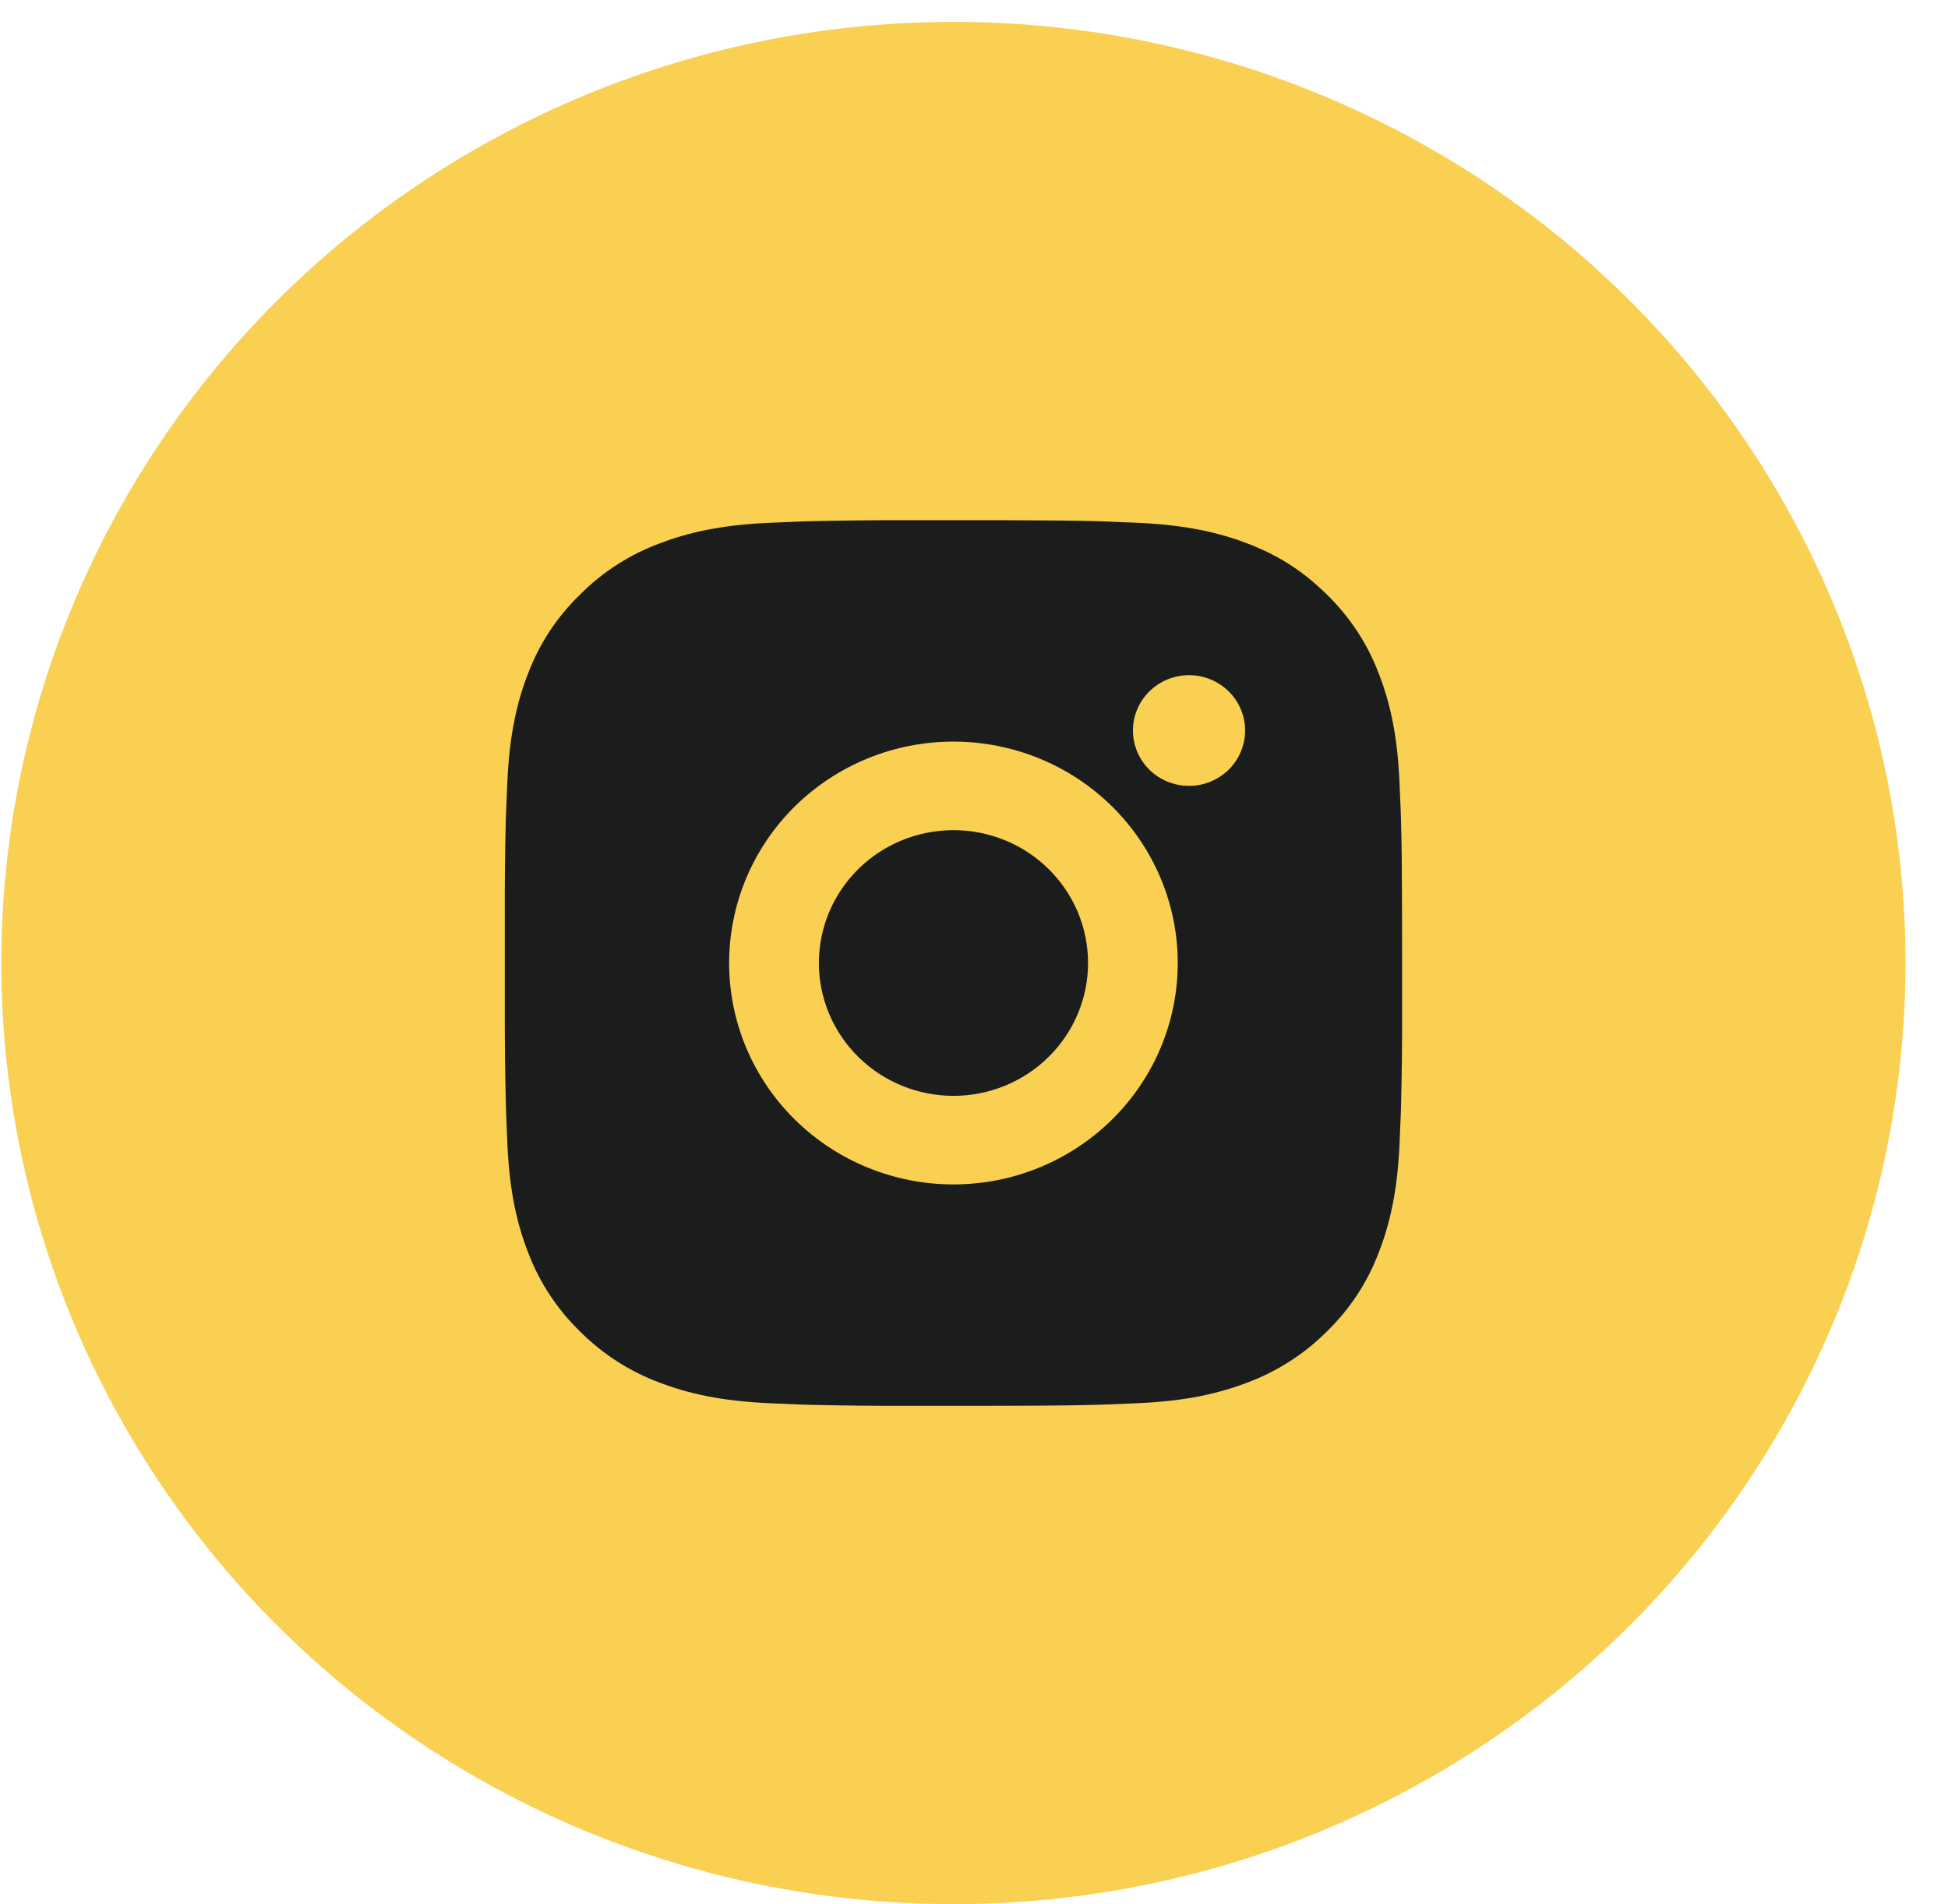 <svg width="44" height="43" viewBox="0 0 44 43" fill="none" xmlns="http://www.w3.org/2000/svg">
<ellipse cx="21.535" cy="21.747" rx="21.505" ry="21.253" fill="#F9D052"/>
<path d="M22.577 11.747C23.717 11.75 24.296 11.756 24.796 11.77L24.992 11.777C25.219 11.785 25.443 11.795 25.714 11.807C26.792 11.857 27.528 12.025 28.173 12.272C28.842 12.526 29.405 12.87 29.969 13.425C30.484 13.925 30.883 14.529 31.137 15.197C31.388 15.834 31.558 16.56 31.609 17.625C31.621 17.891 31.631 18.112 31.639 18.337L31.645 18.531C31.66 19.023 31.666 19.594 31.668 20.719L31.669 21.465V22.775C31.672 23.504 31.664 24.233 31.646 24.963L31.64 25.157C31.632 25.382 31.622 25.603 31.61 25.869C31.559 26.934 31.387 27.659 31.137 28.297C30.884 28.964 30.485 29.569 29.969 30.069C29.462 30.577 28.849 30.97 28.173 31.222C27.528 31.469 26.792 31.637 25.714 31.687C25.473 31.698 25.233 31.708 24.992 31.717L24.796 31.723C24.296 31.737 23.717 31.744 22.577 31.746L21.821 31.747H20.495C19.755 31.749 19.016 31.741 18.276 31.724L18.08 31.718C17.839 31.709 17.599 31.698 17.358 31.687C16.28 31.637 15.544 31.469 14.898 31.222C14.222 30.971 13.609 30.577 13.103 30.069C12.587 29.569 12.188 28.964 11.934 28.297C11.683 27.66 11.513 26.934 11.462 25.869C11.451 25.631 11.441 25.394 11.432 25.157L11.427 24.963C11.408 24.233 11.4 23.504 11.402 22.775V20.719C11.399 19.989 11.406 19.26 11.424 18.531L11.431 18.337C11.439 18.112 11.449 17.891 11.461 17.625C11.512 16.56 11.682 15.835 11.933 15.197C12.187 14.528 12.587 13.924 13.104 13.425C13.61 12.916 14.222 12.523 14.898 12.272C15.544 12.025 16.279 11.857 17.358 11.807C17.628 11.795 17.853 11.785 18.08 11.777L18.276 11.771C19.015 11.753 19.755 11.745 20.494 11.748L22.577 11.747ZM21.535 16.747C20.192 16.747 18.903 17.273 17.953 18.211C17.002 19.149 16.469 20.421 16.469 21.747C16.469 23.073 17.002 24.344 17.953 25.282C18.903 26.22 20.192 26.747 21.535 26.747C22.879 26.747 24.168 26.22 25.118 25.282C26.069 24.344 26.602 23.073 26.602 21.747C26.602 20.421 26.069 19.149 25.118 18.211C24.168 17.273 22.879 16.747 21.535 16.747ZM21.535 18.747C21.935 18.747 22.33 18.824 22.699 18.975C23.068 19.125 23.403 19.346 23.685 19.625C23.968 19.903 24.192 20.234 24.345 20.598C24.497 20.962 24.576 21.352 24.576 21.746C24.576 22.14 24.498 22.53 24.345 22.894C24.192 23.258 23.968 23.589 23.686 23.867C23.404 24.146 23.069 24.367 22.7 24.518C22.331 24.669 21.936 24.747 21.537 24.747C20.73 24.747 19.957 24.43 19.387 23.868C18.817 23.305 18.496 22.542 18.496 21.747C18.496 20.951 18.817 20.188 19.387 19.625C19.957 19.063 20.73 18.747 21.537 18.747M26.857 15.247C26.521 15.247 26.199 15.378 25.961 15.613C25.724 15.847 25.59 16.165 25.59 16.497C25.59 16.828 25.724 17.146 25.961 17.381C26.199 17.615 26.521 17.747 26.857 17.747C27.193 17.747 27.515 17.615 27.753 17.381C27.99 17.146 28.124 16.828 28.124 16.497C28.124 16.165 27.99 15.847 27.753 15.613C27.515 15.378 27.193 15.247 26.857 15.247Z" fill="#1B1D1C"/>
</svg>
